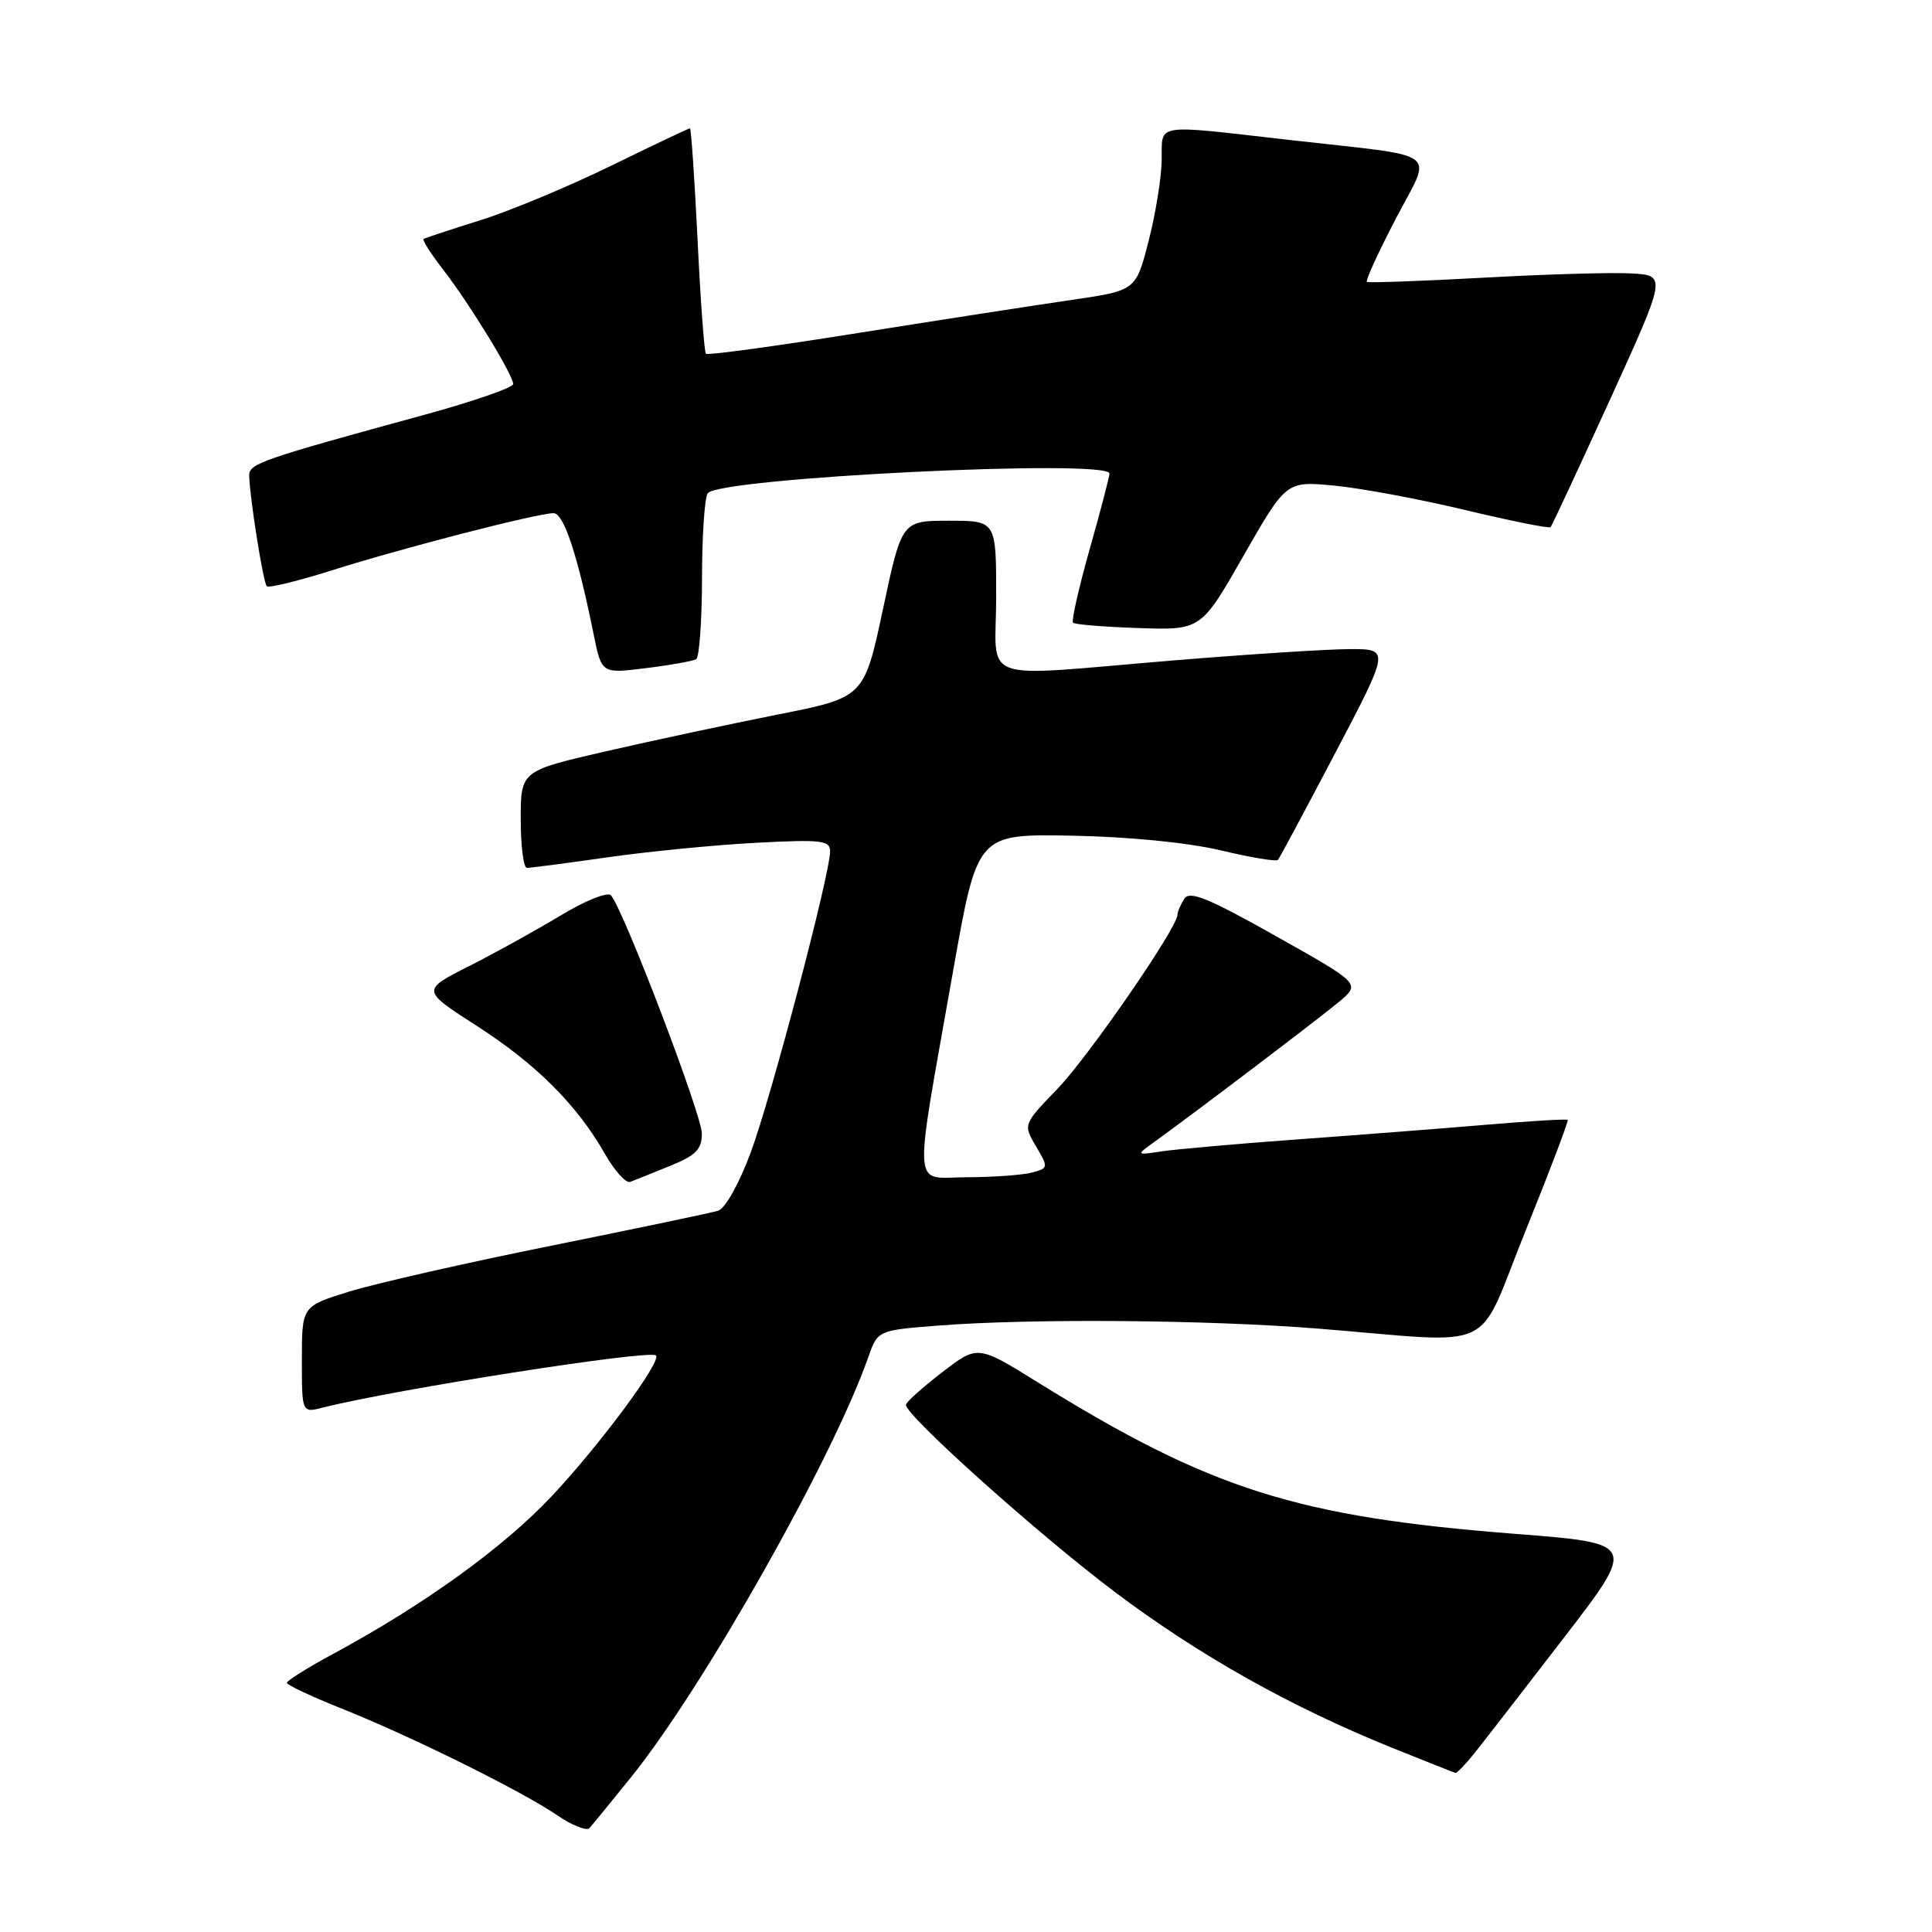 <?xml version="1.0" encoding="UTF-8" standalone="no"?>
<!DOCTYPE svg PUBLIC "-//W3C//DTD SVG 1.1//EN" "http://www.w3.org/Graphics/SVG/1.1/DTD/svg11.dtd" >
<svg xmlns="http://www.w3.org/2000/svg" xmlns:xlink="http://www.w3.org/1999/xlink" version="1.1" viewBox="0 0 256 256">
 <g >
 <path fill="currentColor"
d=" M 83.61 235.50 C 93.21 223.59 110.30 193.35 115.03 179.89 C 116.30 176.27 116.30 176.27 124.40 175.64 C 136.68 174.69 160.05 174.88 174.68 176.05 C 198.93 177.99 195.46 179.63 202.15 163.07 C 205.36 155.14 207.86 148.53 207.73 148.39 C 207.59 148.25 202.75 148.54 196.99 149.03 C 191.22 149.52 179.97 150.39 172.00 150.97 C 164.03 151.55 155.93 152.27 154.00 152.55 C 150.50 153.08 150.50 153.08 152.98 151.29 C 158.40 147.39 174.67 135.04 177.40 132.77 C 180.30 130.35 180.30 130.35 169.05 124.03 C 160.05 118.97 157.62 117.98 156.92 119.10 C 156.43 119.87 156.02 120.82 156.02 121.22 C 155.98 122.97 144.27 139.96 140.14 144.25 C 135.57 149.00 135.57 149.00 137.27 151.89 C 138.94 154.70 138.92 154.79 136.74 155.37 C 135.51 155.70 131.65 155.98 128.16 155.99 C 120.78 156.00 120.97 158.83 126.32 128.50 C 129.50 110.50 129.50 110.50 142.00 110.73 C 149.53 110.87 157.37 111.64 161.72 112.67 C 165.70 113.62 169.12 114.19 169.33 113.94 C 169.55 113.70 172.97 107.31 176.94 99.75 C 184.16 86.00 184.16 86.00 178.83 86.01 C 175.90 86.02 165.40 86.69 155.50 87.51 C 128.99 89.69 132.00 90.78 132.00 79.00 C 132.00 69.00 132.00 69.00 125.75 69.00 C 119.49 69.00 119.49 69.00 117.00 80.71 C 114.50 92.42 114.50 92.42 103.00 94.69 C 96.67 95.95 86.44 98.14 80.25 99.56 C 69.00 102.15 69.00 102.15 69.00 108.58 C 69.00 112.11 69.37 115.00 69.82 115.00 C 70.28 115.00 75.11 114.37 80.57 113.59 C 86.03 112.81 94.89 111.95 100.25 111.67 C 108.90 111.22 110.00 111.35 109.99 112.83 C 109.97 115.89 102.19 145.40 99.47 152.72 C 97.94 156.84 96.09 160.15 95.15 160.43 C 94.24 160.71 84.30 162.79 73.06 165.06 C 61.82 167.32 49.79 170.06 46.31 171.13 C 40.00 173.08 40.00 173.08 40.00 180.15 C 40.00 187.22 40.00 187.22 42.75 186.52 C 52.29 184.10 86.09 178.81 86.92 179.60 C 87.71 180.36 79.48 191.47 73.09 198.27 C 66.71 205.05 56.21 212.63 44.25 219.09 C 40.81 220.94 38.01 222.70 38.01 222.98 C 38.02 223.27 41.28 224.80 45.26 226.39 C 54.40 230.03 69.06 237.29 73.80 240.51 C 75.79 241.87 77.73 242.64 78.10 242.24 C 78.47 241.83 80.95 238.80 83.61 235.50 Z  M 195.36 232.32 C 196.54 230.85 201.85 223.99 207.18 217.07 C 216.86 204.50 216.86 204.50 200.84 203.25 C 171.82 200.99 160.43 197.38 137.52 183.17 C 129.54 178.21 129.54 178.21 124.81 181.86 C 122.21 183.86 120.07 185.79 120.04 186.14 C 119.95 187.52 137.63 203.36 147.78 210.99 C 158.99 219.41 171.00 226.15 184.50 231.61 C 188.90 233.38 192.66 234.87 192.86 234.92 C 193.05 234.96 194.18 233.80 195.36 232.32 Z  M 88.75 154.50 C 92.21 153.10 93.00 152.30 93.00 150.20 C 93.00 147.72 82.58 120.43 80.95 118.63 C 80.51 118.15 77.54 119.34 74.33 121.28 C 71.12 123.22 65.65 126.25 62.17 128.01 C 55.83 131.21 55.83 131.21 63.17 135.93 C 71.05 141.00 76.46 146.40 80.17 152.92 C 81.45 155.16 82.95 156.82 83.50 156.61 C 84.05 156.40 86.41 155.45 88.75 154.50 Z  M 92.25 87.34 C 92.66 87.09 93.01 82.30 93.02 76.69 C 93.02 71.09 93.36 65.99 93.77 65.37 C 95.10 63.31 146.99 60.76 147.01 62.75 C 147.01 63.16 145.83 67.68 144.38 72.79 C 142.94 77.91 141.95 82.28 142.18 82.51 C 142.41 82.75 146.33 83.07 150.87 83.22 C 159.14 83.50 159.14 83.50 164.78 73.63 C 170.43 63.75 170.43 63.75 176.75 64.34 C 180.23 64.67 188.04 66.12 194.10 67.57 C 200.17 69.02 205.28 70.05 205.46 69.85 C 205.64 69.66 209.17 62.08 213.31 53.00 C 220.83 36.50 220.83 36.50 216.17 36.23 C 213.60 36.08 204.75 36.34 196.50 36.80 C 188.25 37.25 181.33 37.50 181.12 37.35 C 180.91 37.20 182.61 33.47 184.91 29.06 C 189.80 19.65 191.45 20.89 170.90 18.55 C 152.62 16.47 154.01 16.25 153.93 21.25 C 153.89 23.59 153.11 28.42 152.18 32.00 C 150.50 38.50 150.50 38.50 142.00 39.74 C 137.32 40.42 124.60 42.39 113.72 44.12 C 102.84 45.86 93.76 47.10 93.54 46.88 C 93.32 46.66 92.82 39.84 92.43 31.74 C 92.03 23.63 91.58 17.00 91.42 17.00 C 91.26 17.00 86.54 19.24 80.94 21.98 C 75.33 24.72 67.54 27.97 63.62 29.19 C 59.71 30.42 56.33 31.53 56.13 31.66 C 55.93 31.80 57.08 33.62 58.70 35.70 C 62.23 40.26 68.00 49.69 68.00 50.89 C 68.00 51.36 62.71 53.19 56.25 54.96 C 34.65 60.86 33.00 61.43 33.02 63.00 C 33.06 65.74 34.87 77.20 35.35 77.68 C 35.60 77.94 39.45 77.00 43.89 75.60 C 53.37 72.60 71.21 68.00 73.35 68.00 C 74.70 68.00 76.52 73.49 78.65 84.00 C 79.74 89.32 79.66 89.27 85.76 88.51 C 88.92 88.12 91.84 87.59 92.25 87.34 Z "/>
</g>
</svg>